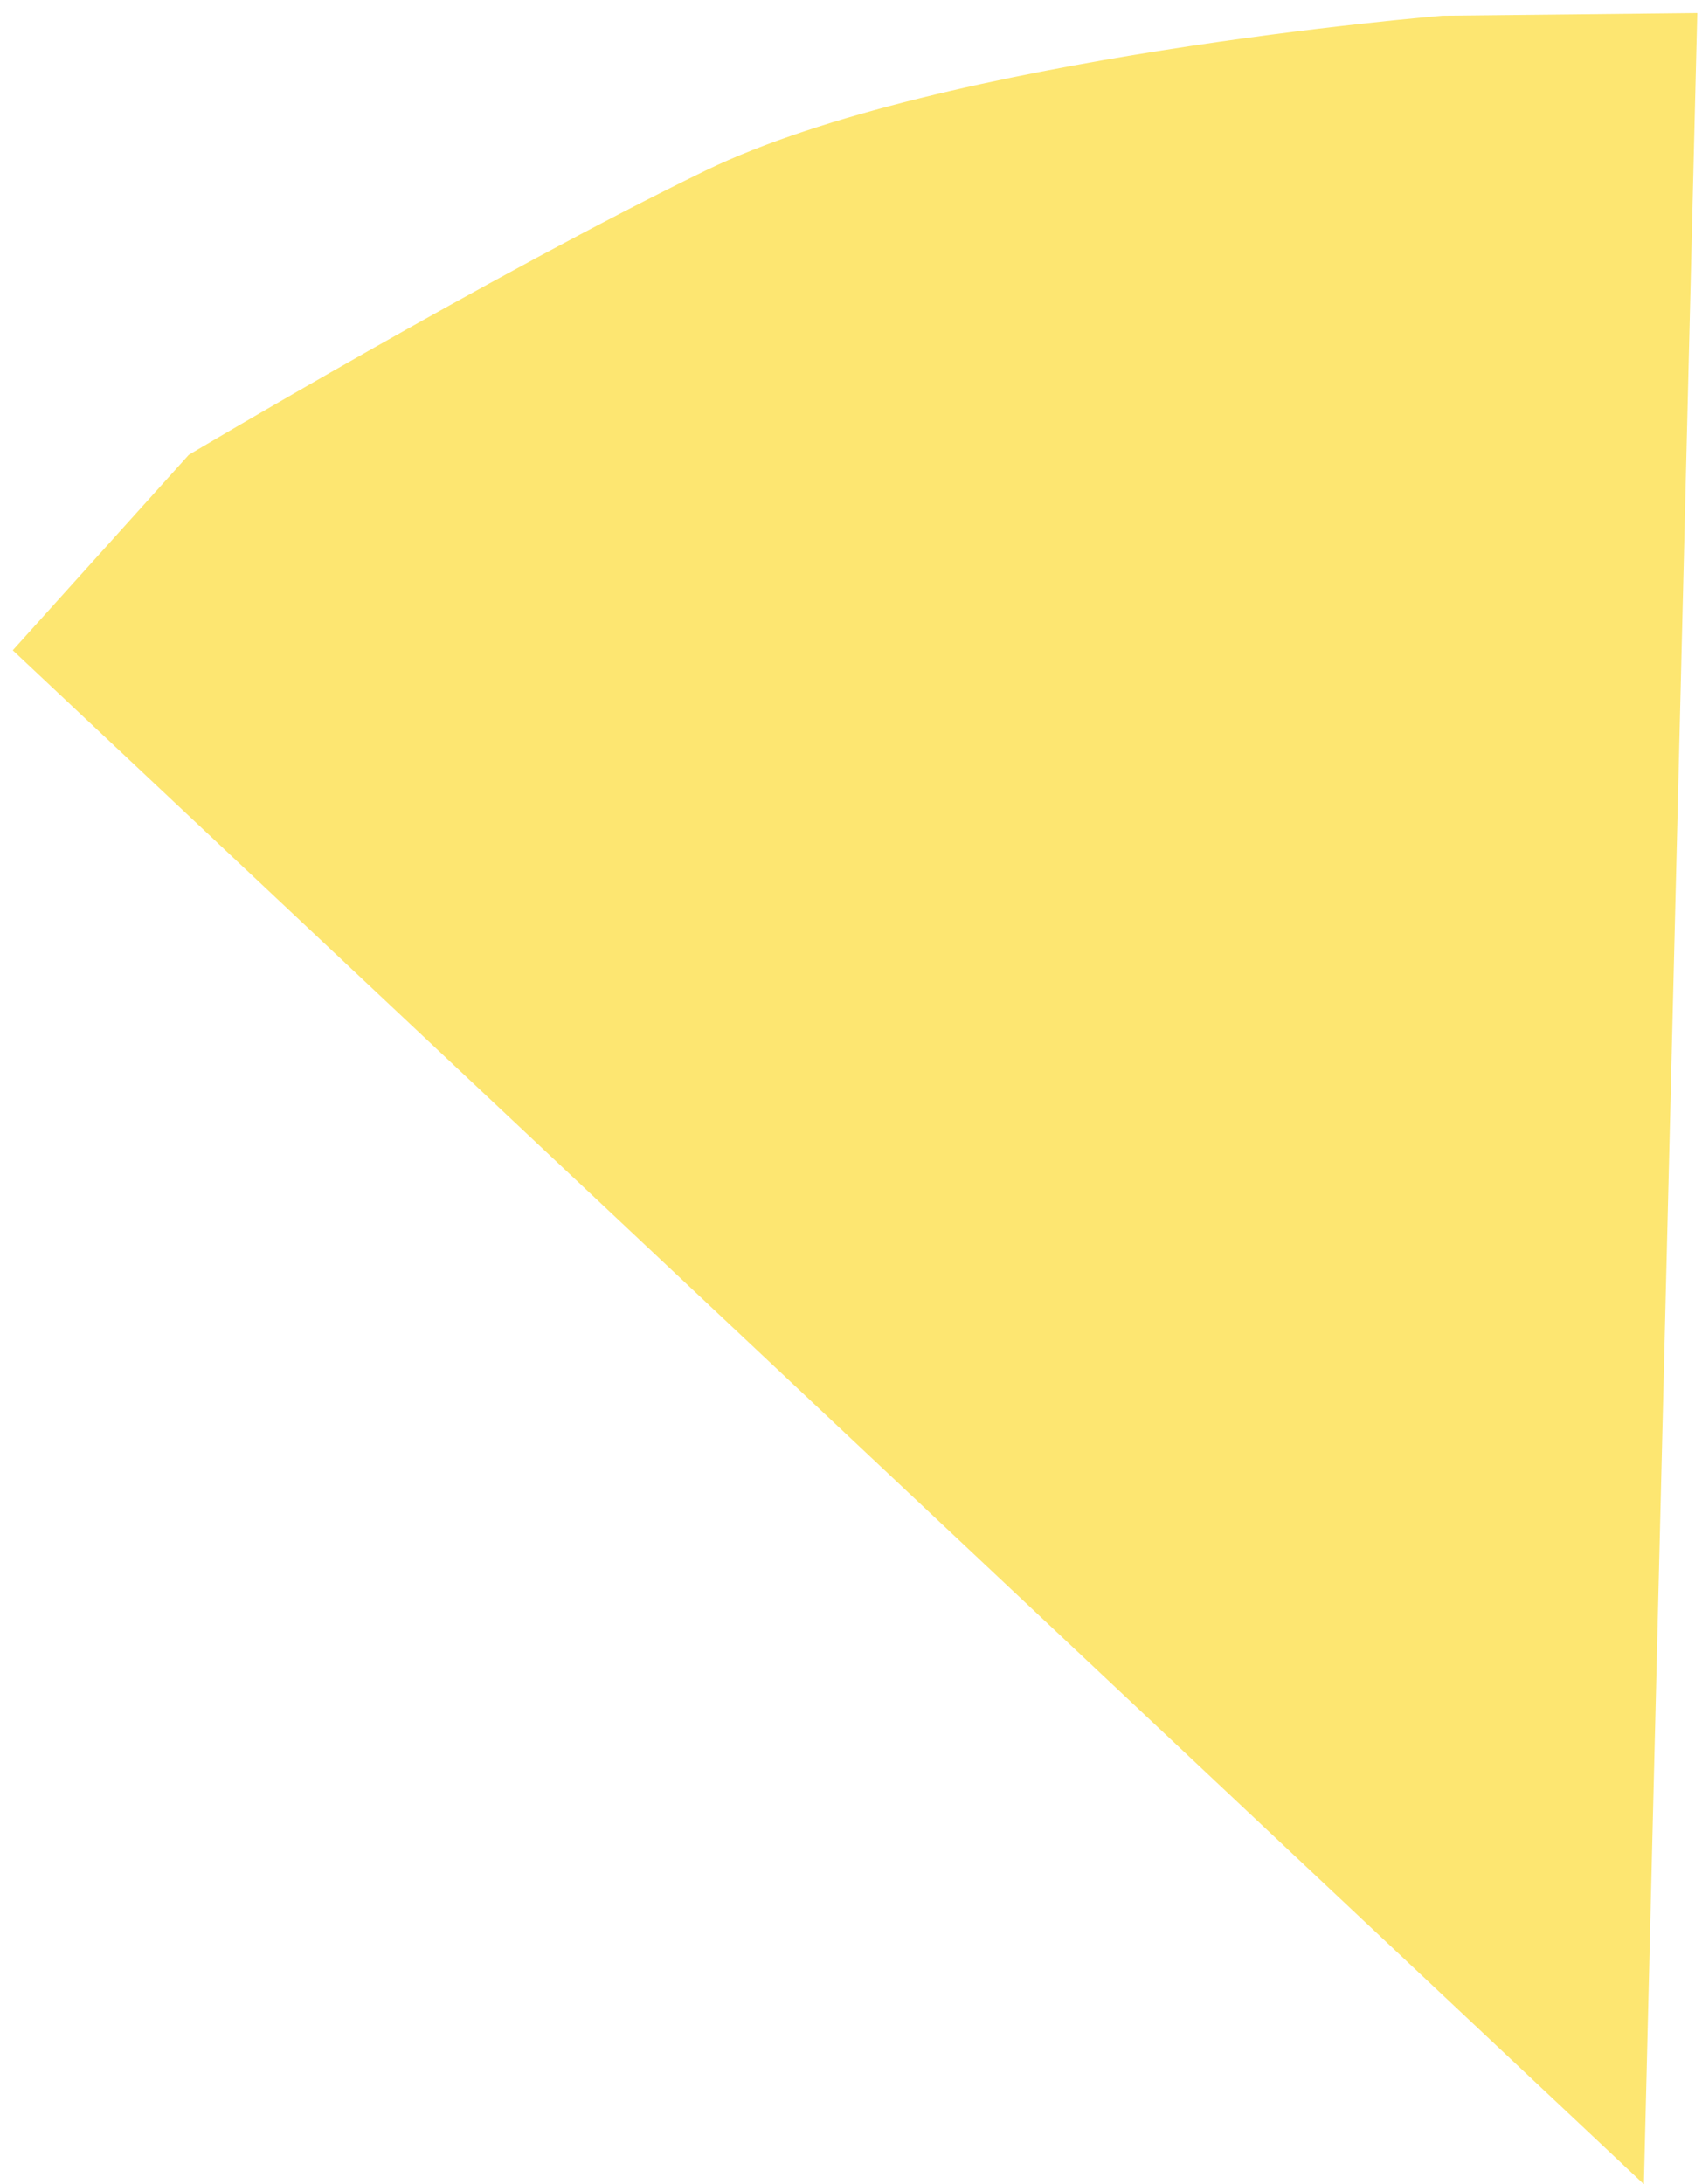 <svg width="120" height="154" viewBox="0 0 120 154" fill="none" xmlns="http://www.w3.org/2000/svg">
<path d="M115.902 154L0.901 45.849L13.31 32.068C13.31 32.068 34.879 19.244 49.747 12.025C66.298 3.988 101.687 1.11 101.687 1.11L119.667 0.917L115.902 154Z" fill="#FCE04E" fill-opacity="0.8"/>
</svg>
